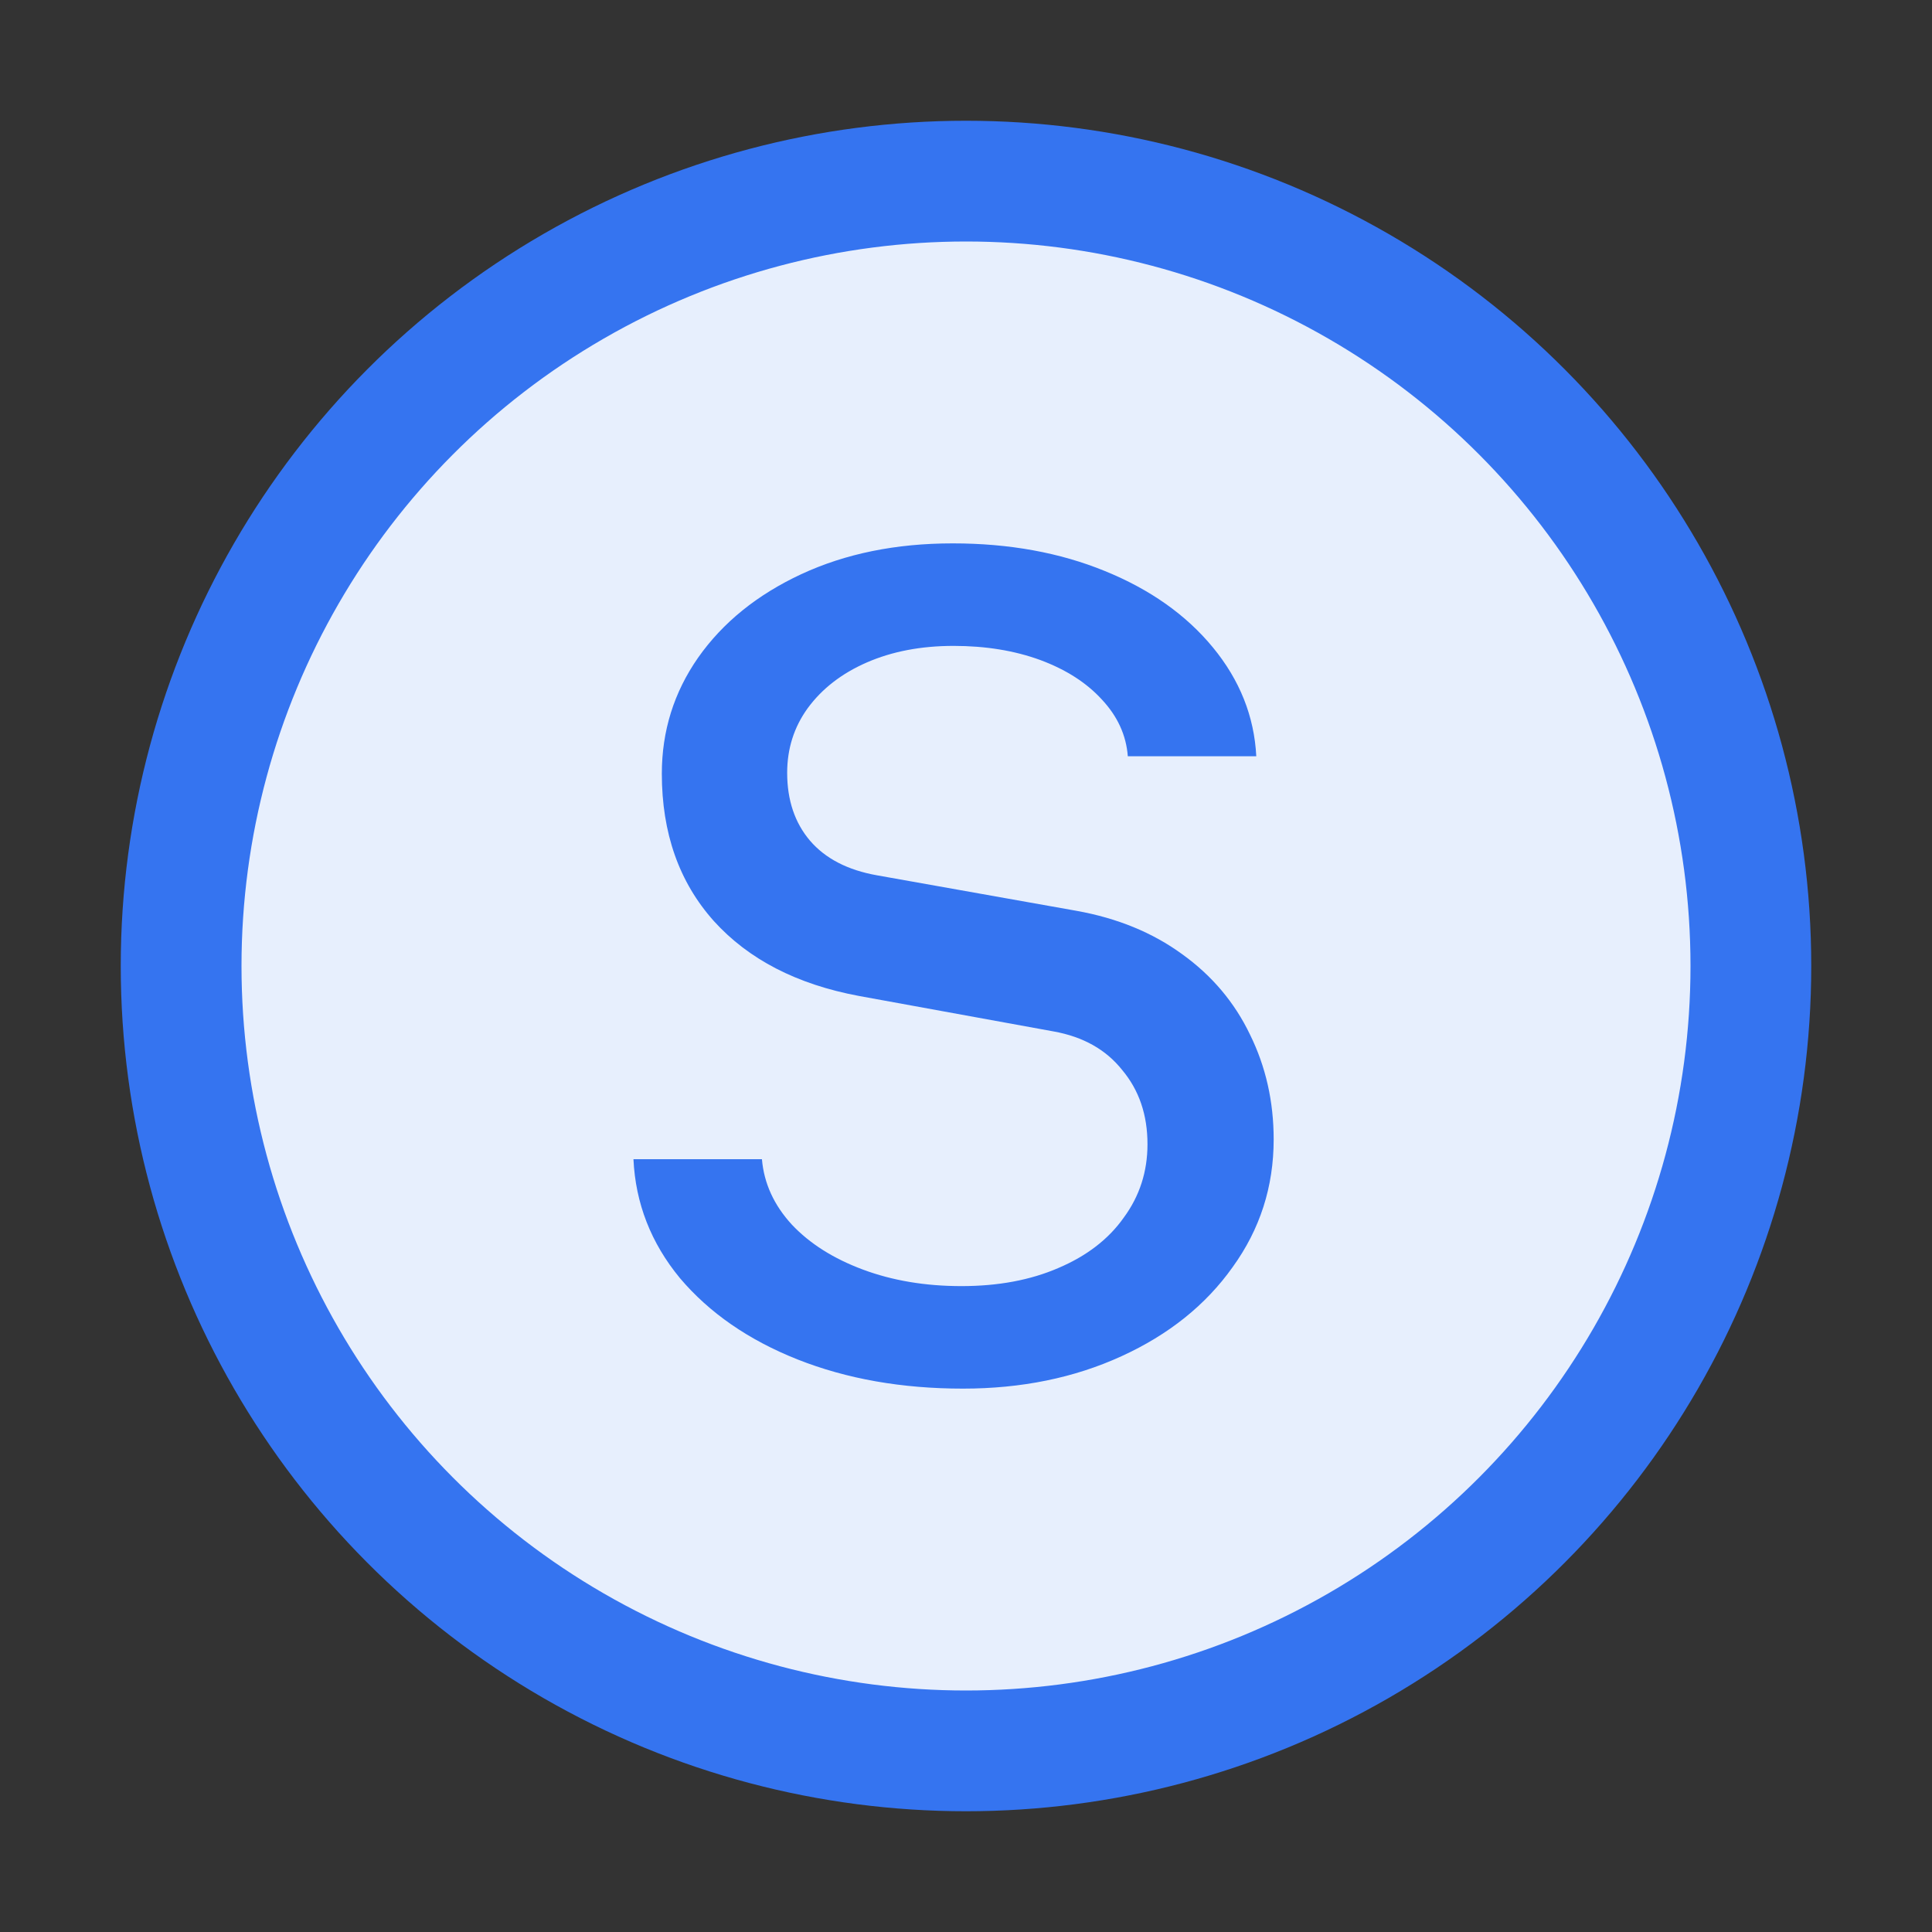 <?xml version="1.0" encoding="utf-8"?>
<!-- Generator: Adobe Illustrator 27.2.0, SVG Export Plug-In . SVG Version: 6.00 Build 0)  -->
<svg version="1.1" id="Layer_1" xmlns="http://www.w3.org/2000/svg" xmlns:xlink="http://www.w3.org/1999/xlink" x="0px" y="0px"
	 viewBox="0 0 16 16" style="enable-background:new 0 0 16 16;" xml:space="preserve">
<rect x="0" y="0" width="16" height="16" fill="#333333" stroke="none"/>
<style type="text/css">
	.st0{fill:#E7EFFD;stroke:#3574F0;}
	.st1{fill:#3574F0;}
</style>
<circle class="st0" cx="8" cy="8" r="6.5"/>
<path class="st1" d="M7.975,11.5c-0.505,0-0.962-0.08-1.371-0.242c-0.405-0.161-0.729-0.385-0.973-0.673
	C5.391,10.294,5.263,9.965,5.246,9.6H6.31c0.017,0.2,0.1,0.381,0.248,0.542c0.148,0.157,0.344,0.281,0.588,0.372
	s0.516,0.137,0.816,0.137c0.305,0,0.572-0.05,0.803-0.15c0.235-0.1,0.416-0.239,0.542-0.418c0.131-0.178,0.196-0.381,0.196-0.607
	c0-0.244-0.07-0.448-0.209-0.614c-0.135-0.17-0.324-0.276-0.568-0.32L7.113,8.248c-0.514-0.096-0.914-0.303-1.201-0.62
	C5.624,7.306,5.481,6.899,5.481,6.407c0-0.353,0.1-0.673,0.3-0.96c0.205-0.292,0.49-0.522,0.855-0.692
	C7.002,4.585,7.42,4.5,7.89,4.5c0.466,0,0.886,0.076,1.26,0.229c0.374,0.152,0.673,0.363,0.895,0.633
	c0.222,0.27,0.342,0.57,0.359,0.901H9.34c-0.013-0.174-0.085-0.331-0.215-0.47C8.998,5.654,8.828,5.545,8.615,5.466
	C8.402,5.388,8.162,5.349,7.897,5.349c-0.27,0-0.509,0.046-0.718,0.137c-0.209,0.091-0.372,0.218-0.49,0.379
	C6.576,6.021,6.519,6.2,6.519,6.4c0,0.226,0.063,0.414,0.189,0.562C6.835,7.11,7.02,7.206,7.263,7.249l1.652,0.294
	c0.34,0.061,0.631,0.181,0.875,0.359c0.248,0.178,0.435,0.401,0.562,0.666c0.131,0.266,0.196,0.555,0.196,0.868
	c0,0.392-0.113,0.744-0.34,1.058c-0.222,0.313-0.529,0.559-0.921,0.738C8.896,11.411,8.458,11.5,7.975,11.5z"/>
</svg>
